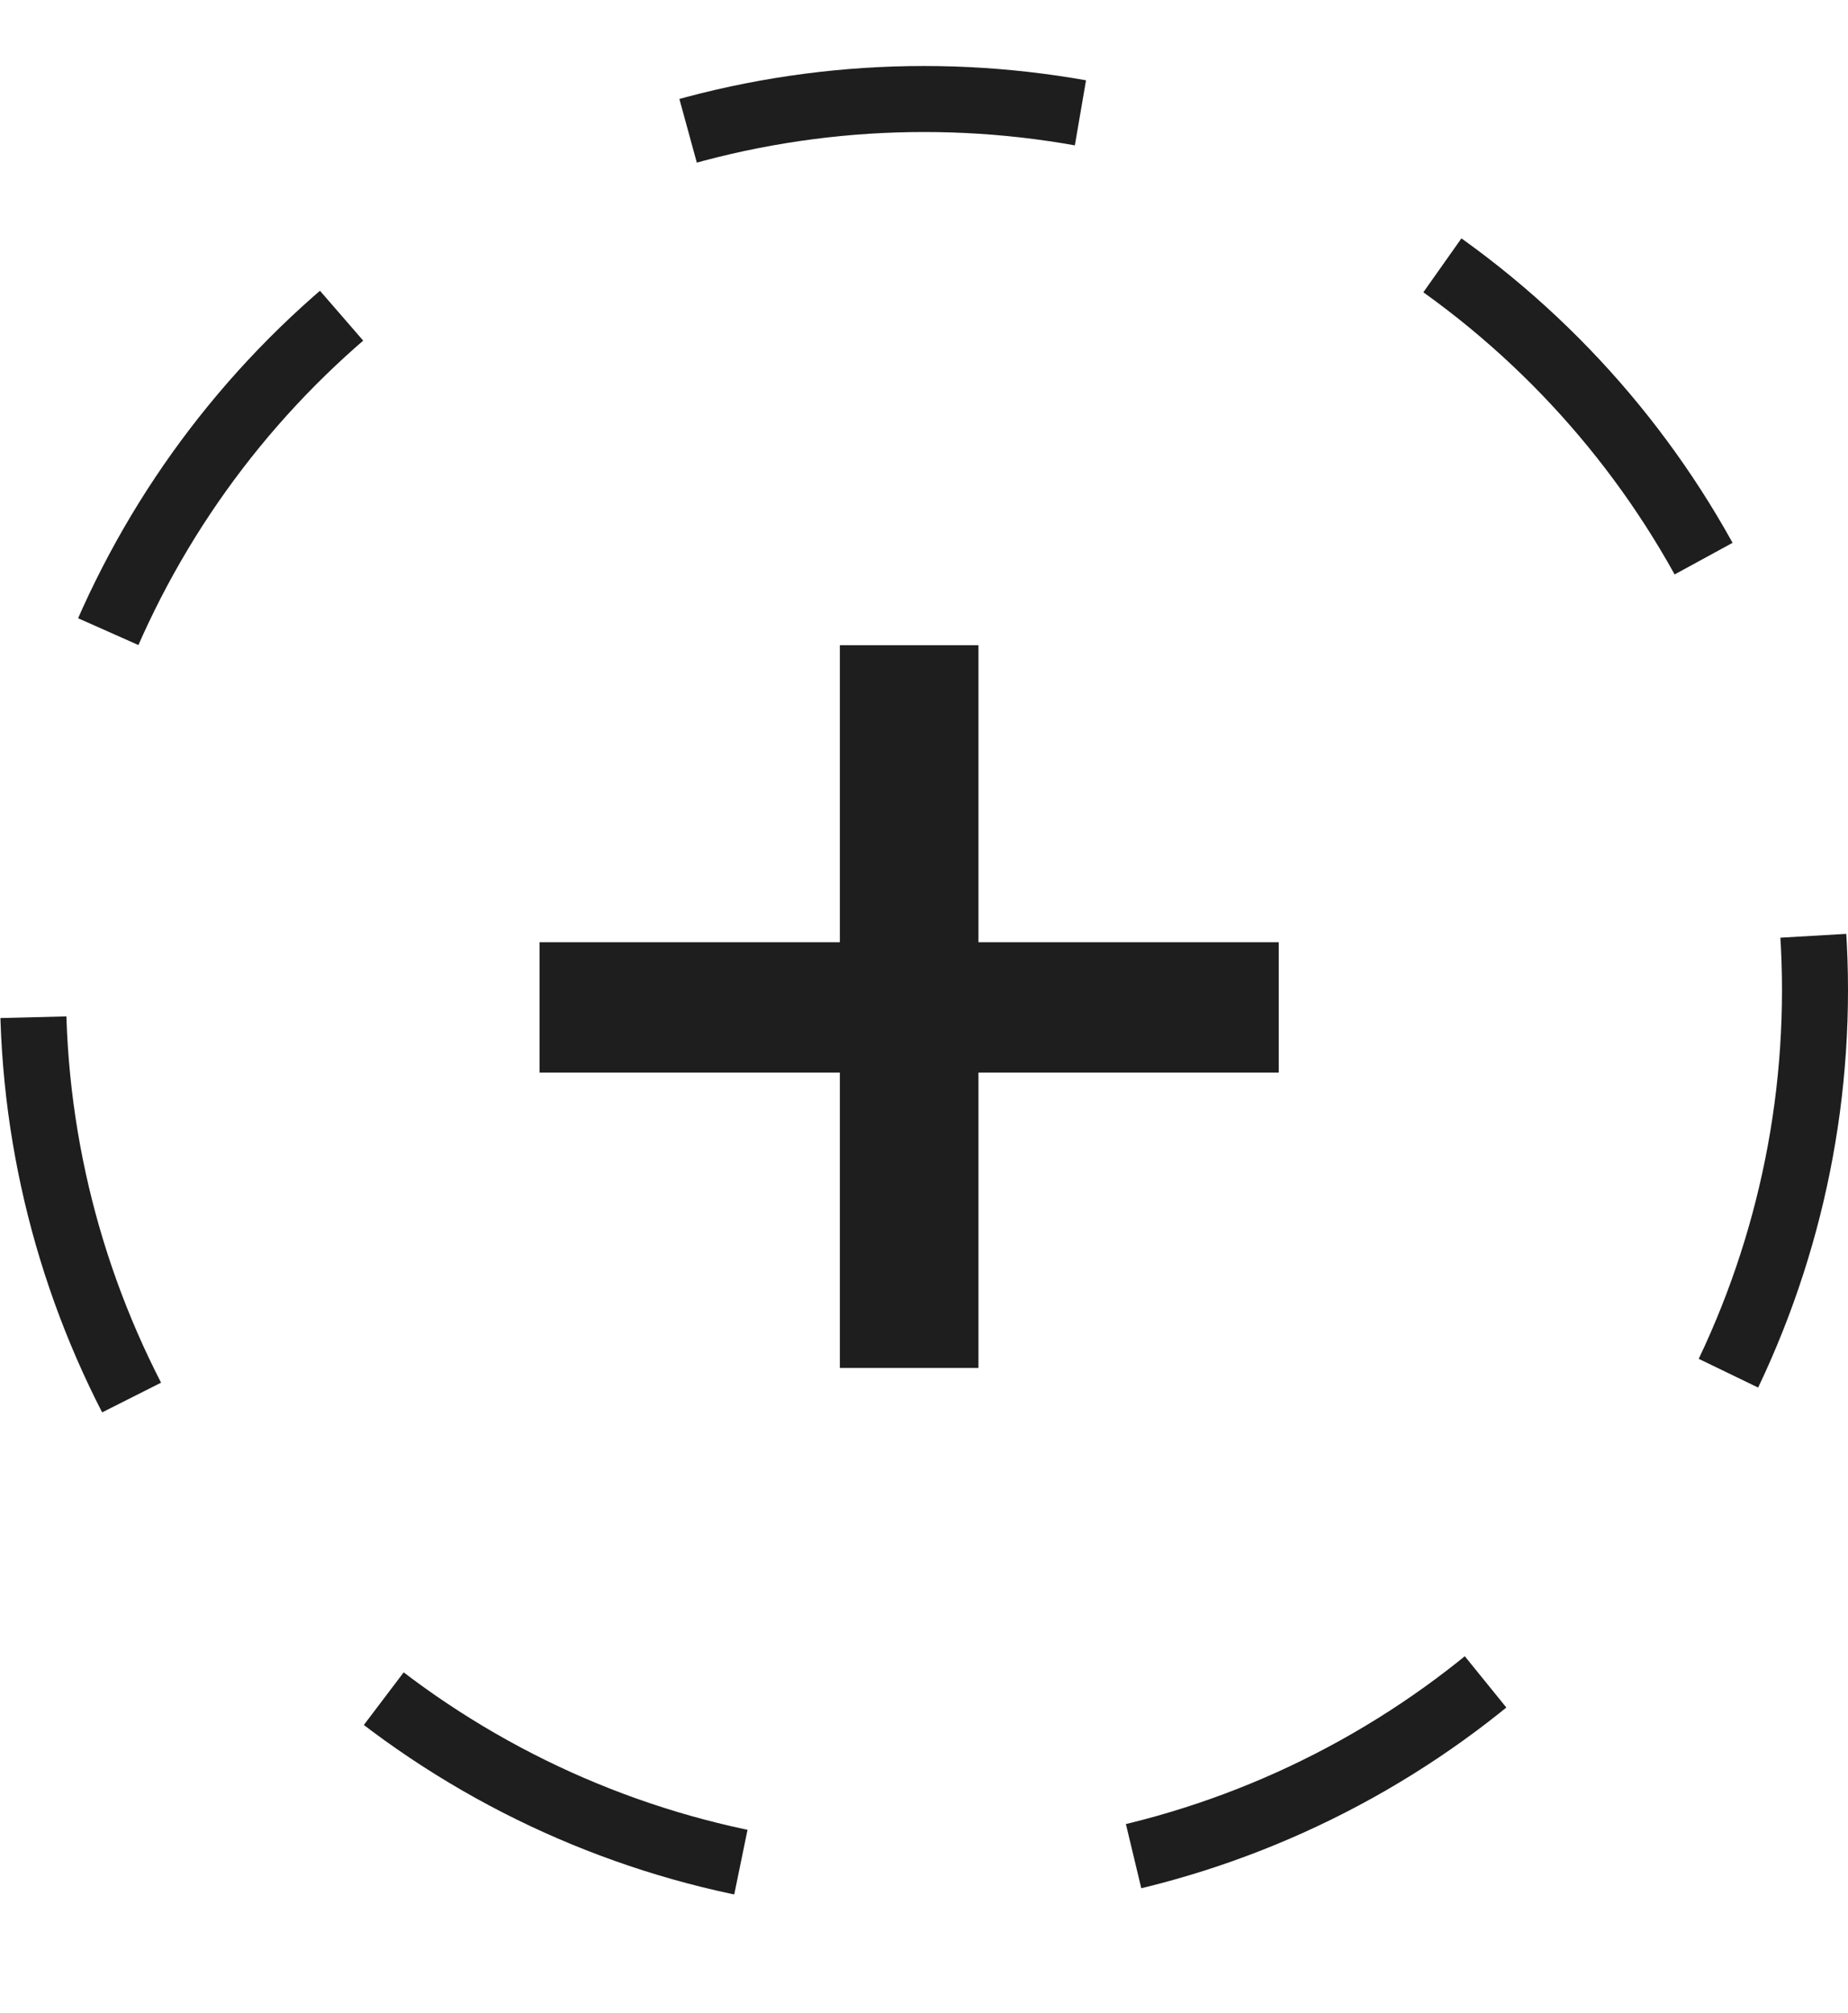 <svg width="56" height="61" viewBox="0 0 56 61" fill="none" xmlns="http://www.w3.org/2000/svg">
<circle cx="28" cy="30" r="27" stroke="#1E1E1E" stroke-width="2" stroke-dasharray="12 12"/>
<path d="M25.45 41.45V19.55H29.65V41.45H25.45ZM16.35 32.5V28.55H38.75V32.5H16.35Z" fill="#1E1E1E"/>
</svg>
